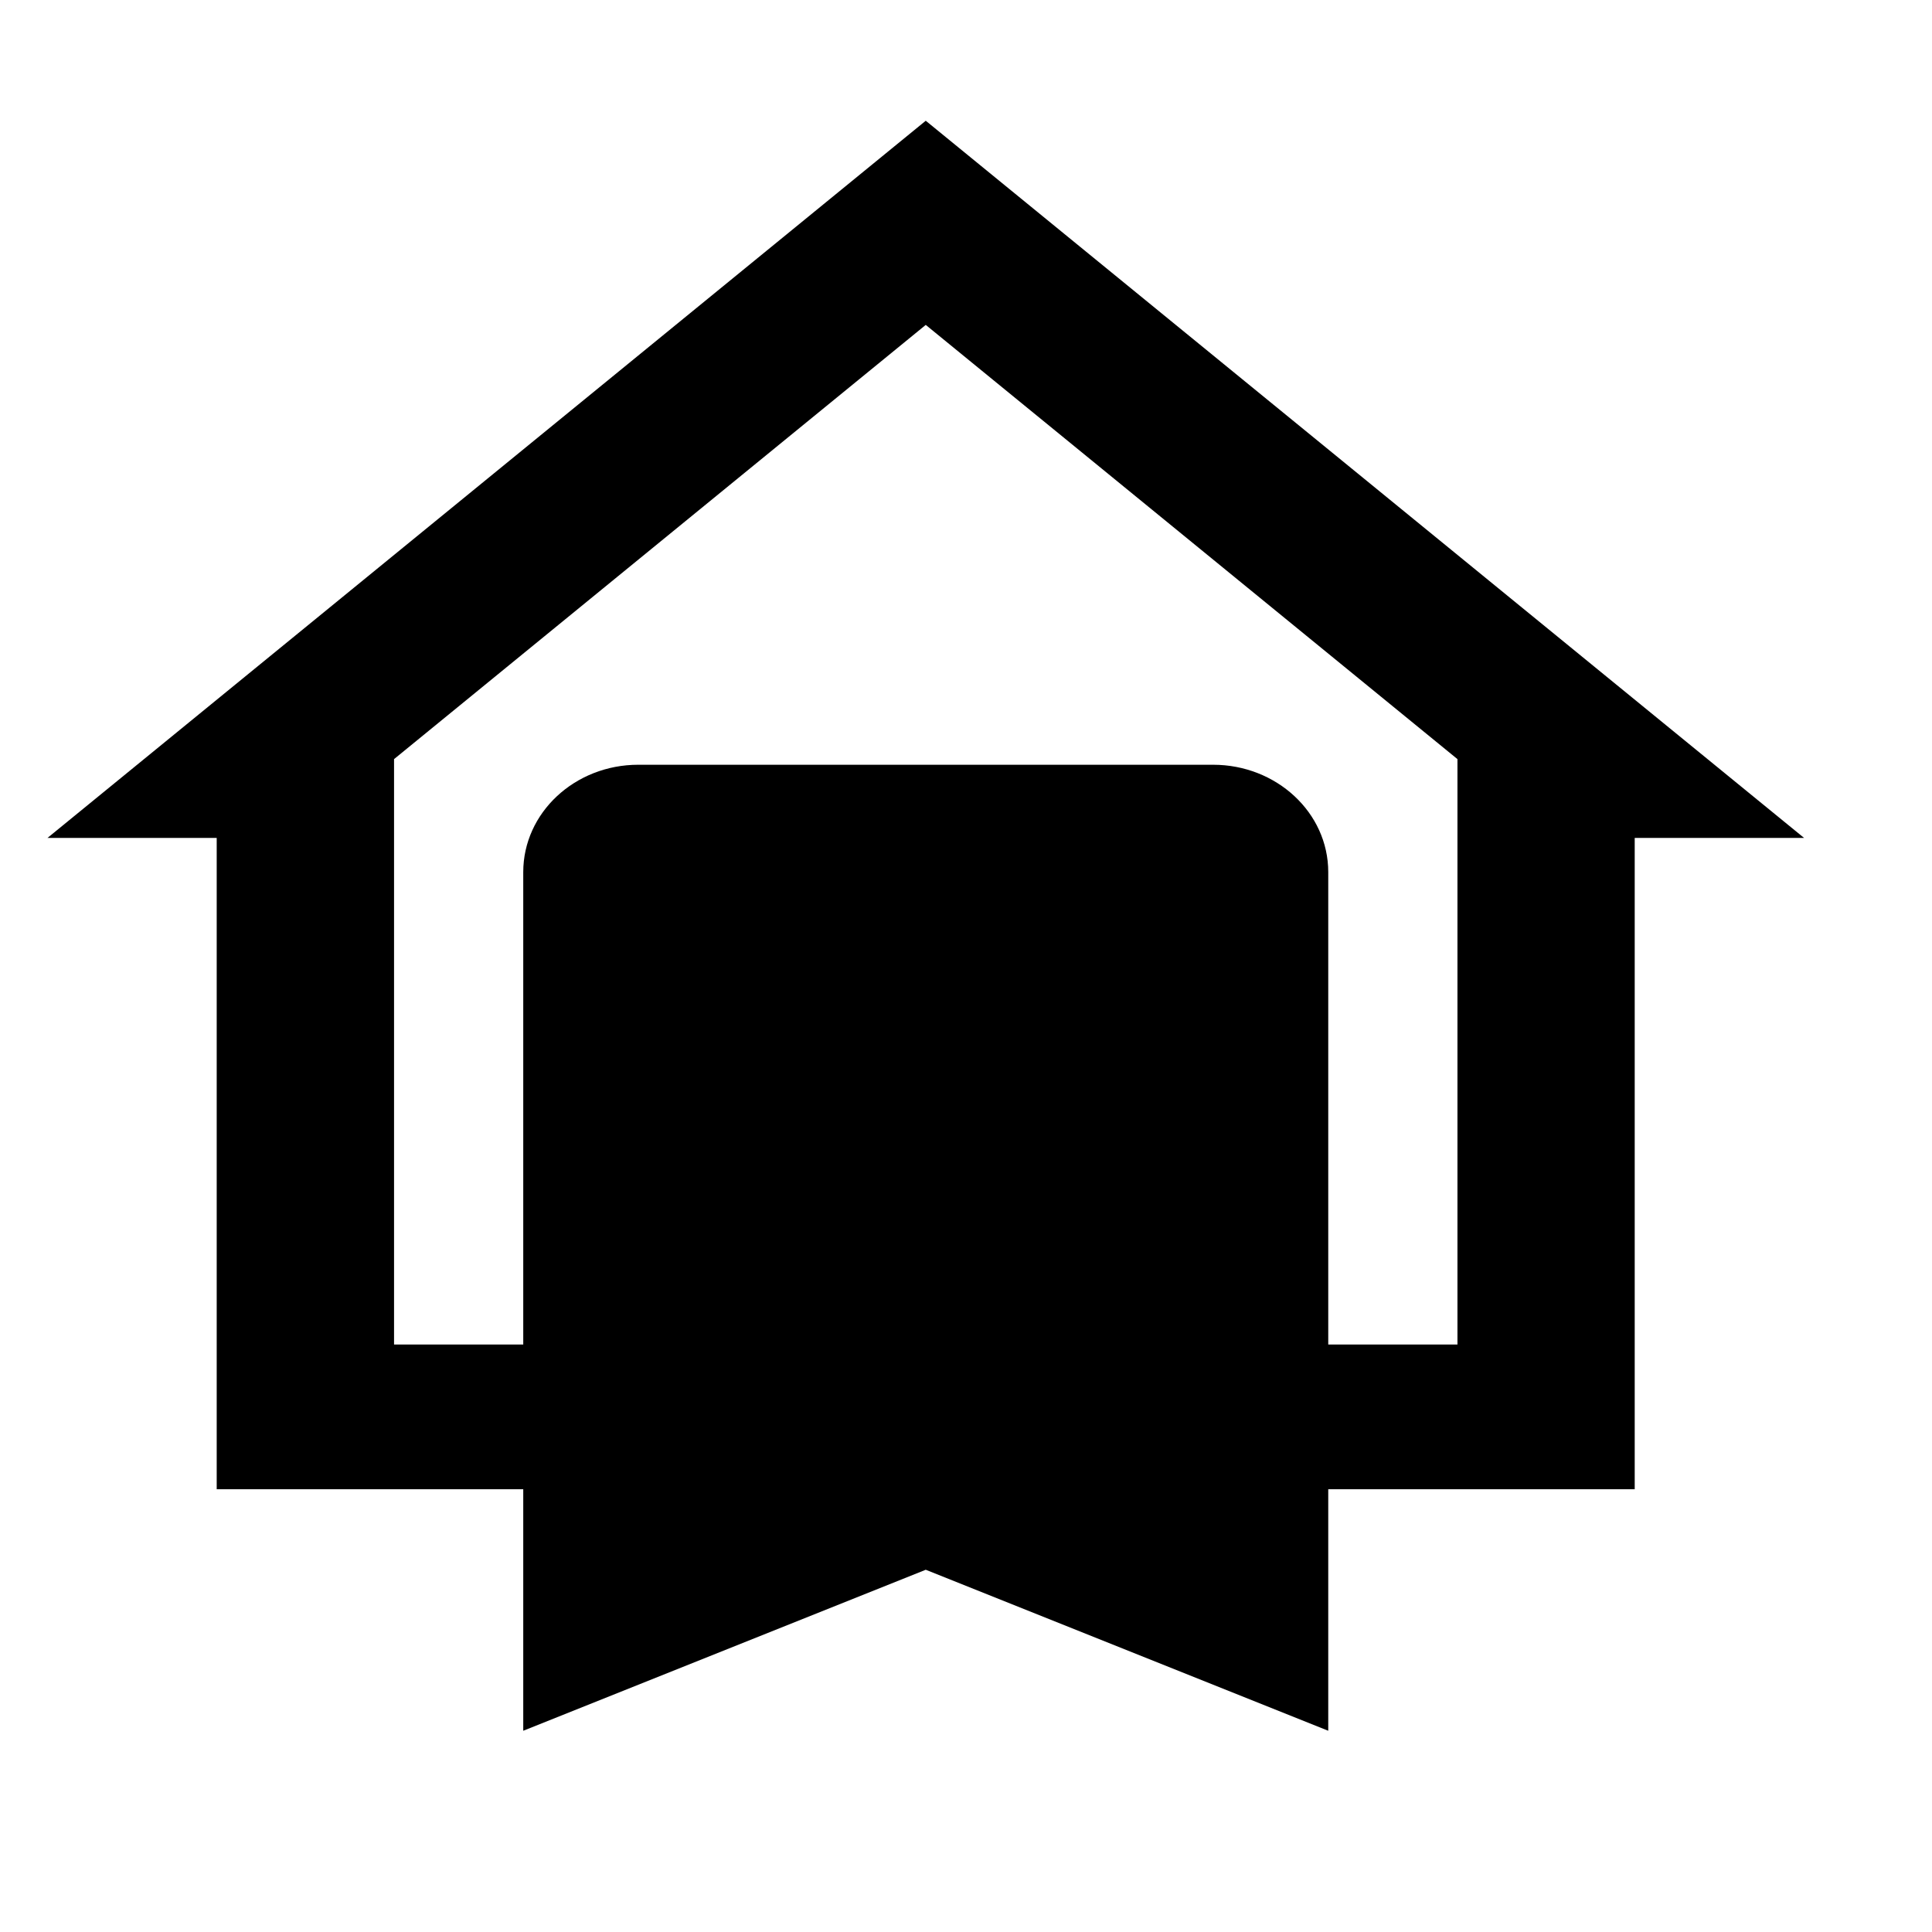 <?xml version="1.0" encoding="utf-8"?>
<!-- Generator: Adobe Illustrator 15.1.0, SVG Export Plug-In . SVG Version: 6.00 Build 0)  -->
<!DOCTYPE svg PUBLIC "-//W3C//DTD SVG 1.1//EN" "http://www.w3.org/Graphics/SVG/1.1/DTD/svg11.dtd">
<svg version="1.1" id="Layer_1" xmlns="http://www.w3.org/2000/svg" xmlns:xlink="http://www.w3.org/1999/xlink" x="0px" y="0px"
	 width="24px" height="24px" viewBox="0 0 24 24" enable-background="new 0 0 24 24" xml:space="preserve">
<g>
	<path fill="none" d="M4.895,9.43v7.272H6.5v-5.868C6.5,10.097,7.14,9.5,7.929,9.5h7.141c0.785,0,1.43,0.593,1.43,1.334v5.868h1.605
		V9.43L11.5,4.036L4.895,9.43z"/>
	<path d="M11.5,1.5L0.59,10.409h2.102V18.5H6.5v3l5-2l5,2v-3h3.807v-8.091h2.104L11.5,1.5z M18.105,16.702H16.5v-5.868
		c0-0.741-0.645-1.334-1.43-1.334H7.929C7.14,9.5,6.5,10.097,6.5,10.834v5.868H4.895V9.43L11.5,4.036l6.605,5.394V16.702z"/>
</g>
</svg>
